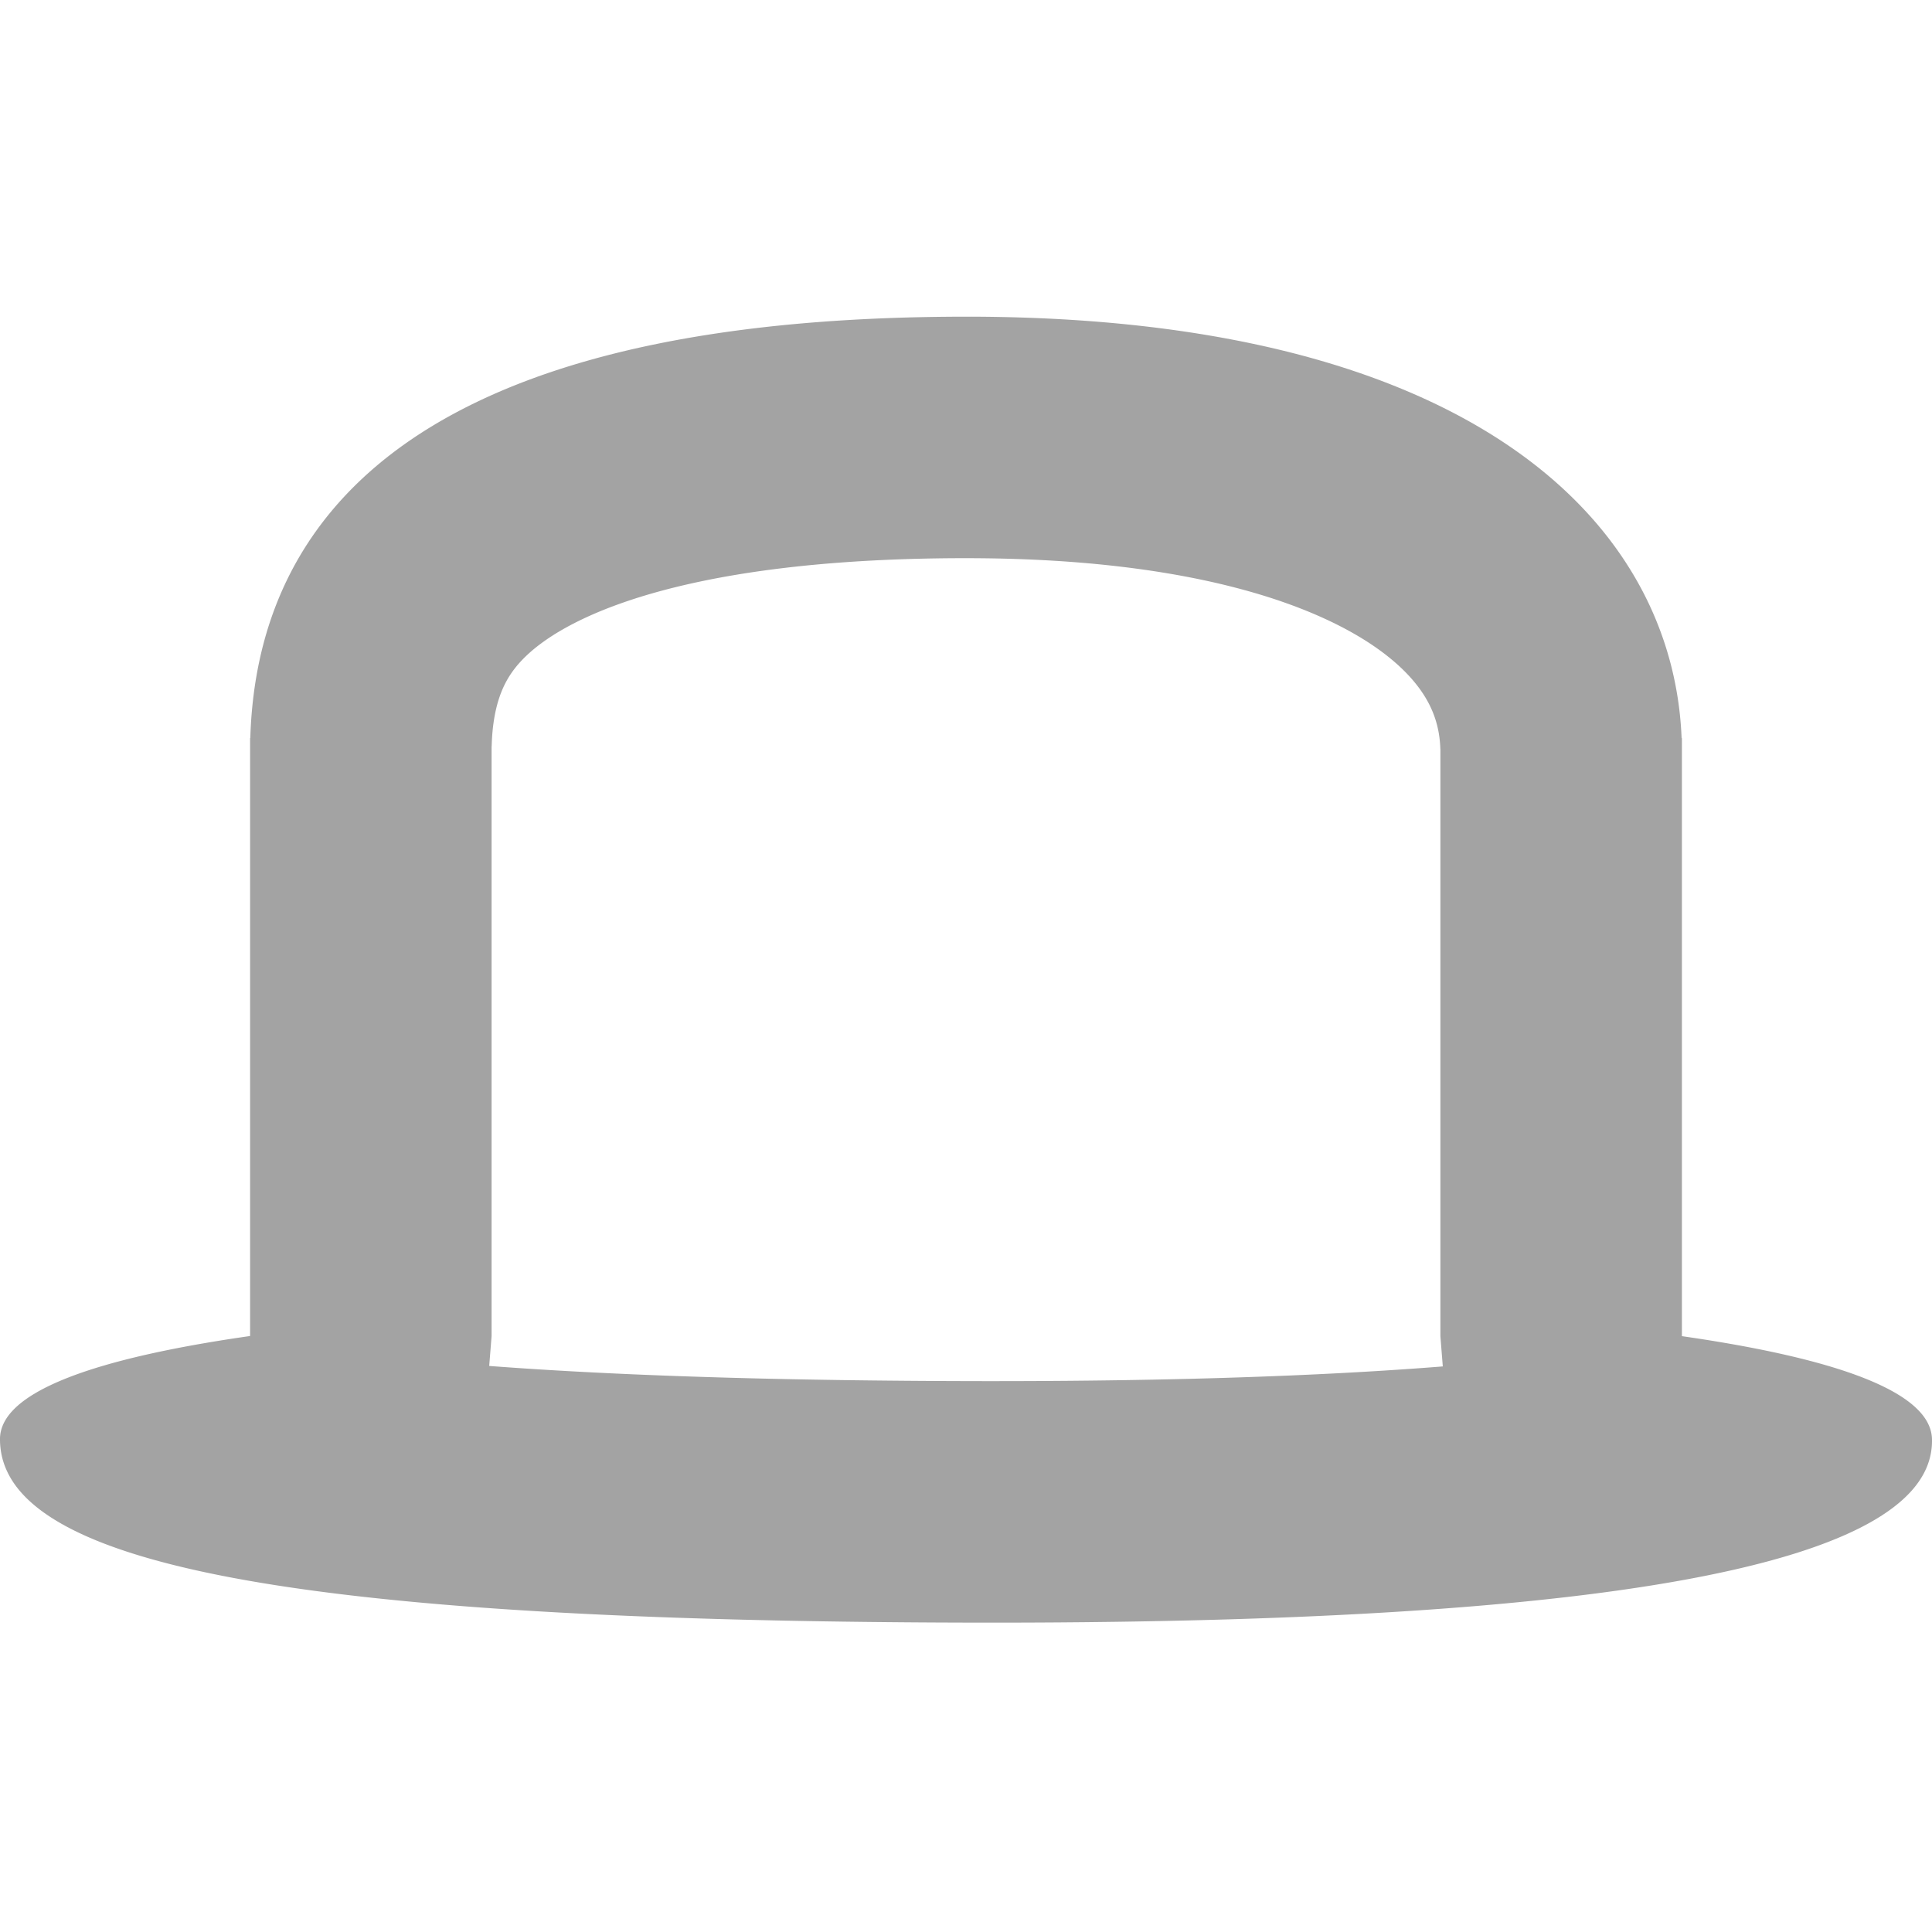 <?xml version="1.0" encoding="UTF-8" standalone="no"?><!DOCTYPE svg PUBLIC "-//W3C//DTD SVG 1.1//EN" "http://www.w3.org/Graphics/SVG/1.1/DTD/svg11.dtd"><svg width="100%" height="100%" viewBox="0 0 256 256" version="1.1" xmlns="http://www.w3.org/2000/svg" xmlns:xlink="http://www.w3.org/1999/xlink" xml:space="preserve" xmlns:serif="http://www.serif.com/" style="fill-rule:evenodd;clip-rule:evenodd;stroke-linejoin:round;stroke-miterlimit:2;"><g id="Bowler-Smaller" serif:id="Bowler Smaller"><path d="M128.773,41.96l0.77,0.004l0.767,0.006l0.763,0.008l0.76,0.011l0.757,0.014l0.753,0.015l0.749,0.018l0.746,0.021l0.742,0.023l0.739,0.025l0.735,0.027l0.732,0.03l0.728,0.033l0.725,0.034l0.721,0.037l0.718,0.039l0.715,0.042l0.711,0.044l0.707,0.046l0.704,0.048l0.701,0.051l0.697,0.053l0.693,0.055l0.691,0.058l0.686,0.059l0.684,0.062l0.68,0.064l0.676,0.067l0.673,0.068l0.67,0.071l0.666,0.073l0.663,0.075l0.66,0.077l0.656,0.079l0.652,0.082l0.65,0.084l0.646,0.085l0.642,0.088l0.639,0.09l0.636,0.093l0.632,0.094l0.629,0.096l0.626,0.099l0.623,0.1l0.619,0.103l0.615,0.104l0.613,0.107l0.609,0.108l0.605,0.111l0.603,0.113l0.599,0.115l0.595,0.116l0.593,0.119l0.589,0.121l0.586,0.122l0.582,0.125l0.579,0.126l0.576,0.129l0.573,0.13l0.569,0.133l0.566,0.134l0.563,0.136l0.559,0.138l0.557,0.14l0.553,0.142l0.549,0.144l0.547,0.146l0.543,0.147l0.54,0.149l0.537,0.152l0.534,0.153l0.53,0.154l0.527,0.157l0.524,0.158l0.521,0.161l0.517,0.162l0.514,0.164l0.511,0.165l0.508,0.167l0.505,0.17l0.501,0.17l0.499,0.173l0.495,0.174l0.492,0.176l0.489,0.178l0.485,0.179l0.483,0.181l0.479,0.183l0.476,0.185l0.473,0.186l0.47,0.187l0.467,0.19l0.463,0.191l0.461,0.193l0.457,0.194l0.454,0.196l0.452,0.197l0.448,0.199l0.445,0.201l0.441,0.202l0.439,0.204l0.436,0.206l0.432,0.206l0.43,0.209l0.426,0.21l0.423,0.211l0.42,0.214l0.418,0.214l0.414,0.216l0.411,0.218l0.408,0.219l0.405,0.22l0.401,0.222l0.399,0.223l0.396,0.225l0.393,0.227l0.39,0.227l0.386,0.229l0.384,0.231l0.381,0.232l0.377,0.233l0.375,0.235l0.372,0.236l0.368,0.237l0.366,0.239l0.363,0.24l0.36,0.242l0.356,0.243l0.354,0.244l0.351,0.245l0.348,0.247l0.345,0.248l0.342,0.249l0.339,0.251l0.336,0.252l0.333,0.253l0.33,0.254l0.327,0.256l0.324,0.257l0.322,0.258l0.318,0.259l0.316,0.26l0.312,0.262l0.31,0.263l0.307,0.264l0.304,0.265l0.301,0.267l0.298,0.267l0.295,0.269l0.293,0.27l0.289,0.271l0.287,0.272l0.283,0.273l0.281,0.274l0.278,0.275l0.276,0.277l0.272,0.277l0.27,0.279l0.266,0.28l0.264,0.28l0.261,0.282l0.258,0.283l0.256,0.283l0.252,0.285l0.25,0.286l0.247,0.287l0.244,0.288l0.241,0.288l0.239,0.29l0.235,0.291l0.233,0.291l0.231,0.293l0.227,0.293l0.225,0.295l0.221,0.295l0.219,0.296l0.217,0.298l0.213,0.298l0.211,0.299l0.208,0.299l0.206,0.301l0.202,0.301l0.2,0.303l0.197,0.303l0.195,0.304l0.191,0.305l0.189,0.305l0.187,0.307l0.183,0.307l0.181,0.308l0.178,0.309l0.176,0.309l0.172,0.311l0.17,0.311l0.168,0.312l0.165,0.312l0.162,0.313l0.159,0.314l0.157,0.315l0.154,0.315l0.151,0.316l0.149,0.317l0.146,0.318l0.144,0.318l0.141,0.318l0.138,0.32l0.136,0.32l0.133,0.32l0.13,0.321l0.128,0.322l0.125,0.323l0.123,0.323l0.12,0.323l0.117,0.324l0.115,0.325l0.112,0.325l0.11,0.326l0.107,0.327l0.104,0.327l0.102,0.327l0.099,0.328l0.097,0.328l0.094,0.329l0.092,0.33l0.089,0.33l0.087,0.33l0.084,0.331l0.081,0.331l0.079,0.332l0.077,0.332l0.074,0.332l0.071,0.333l0.069,0.334l0.066,0.333l0.064,0.335l0.062,0.334l0.059,0.335l0.056,0.335l0.054,0.336l0.052,0.336l0.049,0.336l0.046,0.337l0.044,0.337l0.042,0.337l0.039,0.337l0.037,0.338l0.034,0.338l0.032,0.339l0.029,0.338l0.027,0.339l0.025,0.339l0.022,0.34l0.019,0.339l0.018,0.34l0.015,0.34l0.039,0l0,79.251l0.478,0.069l0.476,0.07l0.473,0.071l0.469,0.071l0.467,0.071l0.464,0.072l0.461,0.073l0.457,0.073l0.455,0.074l0.452,0.074l0.449,0.075l0.445,0.075l0.443,0.076l0.439,0.076l0.437,0.078l0.433,0.077l0.43,0.078l0.427,0.079l0.424,0.079l0.421,0.08l0.417,0.081l0.414,0.081l0.412,0.081l0.408,0.082l0.404,0.083l0.402,0.083l0.398,0.084l0.395,0.084l0.392,0.085l0.388,0.086l0.385,0.086l0.382,0.087l0.379,0.087l0.375,0.088l0.372,0.088l0.368,0.089l0.365,0.09l0.362,0.09l0.358,0.09l0.355,0.092l0.351,0.092l0.349,0.092l0.344,0.093l0.341,0.094l0.338,0.094l0.334,0.095l0.331,0.095l0.327,0.096l0.324,0.097l0.32,0.097l0.316,0.098l0.313,0.098l0.31,0.099l0.306,0.1l0.302,0.1l0.298,0.101l0.295,0.101l0.292,0.102l0.288,0.103l0.284,0.103l0.28,0.104l0.277,0.104l0.273,0.105l0.269,0.106l0.266,0.106l0.262,0.107l0.258,0.107l0.254,0.108l0.251,0.109l0.246,0.109l0.243,0.11l0.24,0.11l0.235,0.112l0.231,0.111l0.228,0.113l0.224,0.113l0.22,0.113l0.216,0.114l0.212,0.115l0.208,0.116l0.205,0.116l0.2,0.116l0.196,0.118l0.193,0.118l0.188,0.118l0.185,0.119l0.18,0.12l0.177,0.121l0.172,0.121l0.169,0.121l0.164,0.123l0.16,0.123l0.079,0.061l0.078,0.062l0.076,0.062l0.076,0.063l0.074,0.062l0.074,0.062l0.072,0.063l0.072,0.063l0.07,0.063l0.07,0.063l0.068,0.063l0.067,0.064l0.067,0.064l0.065,0.063l0.064,0.064l0.063,0.065l0.062,0.064l0.062,0.064l0.06,0.065l0.059,0.065l0.058,0.065l0.056,0.065l0.056,0.065l0.055,0.065l0.054,0.066l0.052,0.066l0.052,0.066l0.051,0.066l0.049,0.066l0.048,0.066l0.048,0.067l0.046,0.066l0.045,0.067l0.044,0.067l0.043,0.068l0.042,0.067l0.041,0.067l0.04,0.068l0.039,0.068l0.038,0.068l0.036,0.068l0.036,0.069l0.034,0.068l0.034,0.069l0.032,0.069l0.031,0.069l0.03,0.069l0.029,0.069l0.028,0.07l0.027,0.069l0.026,0.07l0.024,0.07l0.024,0.07l0.022,0.07l0.021,0.071l0.021,0.071l0.019,0.07l0.018,0.071l0.017,0.072l0.015,0.071l0.015,0.071l0.014,0.072l0.012,0.072l0.011,0.072l0.01,0.072l0.01,0.072l0.007,0.073l0.007,0.072l0.006,0.073l0.005,0.073l0.003,0.073l0.002,0.074l0.002,0.089l0.001,0.088l0,0.089l-0.001,0.089l-0.002,0.088l-0.002,0.088l-0.003,0.088l-0.004,0.088l-0.005,0.088l-0.006,0.088l-0.007,0.087l-0.007,0.088l-0.009,0.087l-0.009,0.087l-0.01,0.087l-0.011,0.087l-0.011,0.087l-0.013,0.087l-0.013,0.086l-0.014,0.087l-0.016,0.086l-0.015,0.086l-0.017,0.086l-0.018,0.086l-0.018,0.085l-0.02,0.086l-0.02,0.085l-0.021,0.086l-0.022,0.085l-0.022,0.085l-0.024,0.085l-0.025,0.084l-0.025,0.085l-0.026,0.084l-0.027,0.085l-0.028,0.084l-0.029,0.084l-0.029,0.084l-0.031,0.083l-0.031,0.084l-0.032,0.083l-0.033,0.084l-0.034,0.083l-0.035,0.083l-0.036,0.083l-0.036,0.083l-0.038,0.082l-0.038,0.083l-0.039,0.082l-0.04,0.082l-0.041,0.082l-0.042,0.082l-0.043,0.082l-0.043,0.082l-0.045,0.081l-0.045,0.081l-0.046,0.082l-0.047,0.081l-0.048,0.08l-0.049,0.081l-0.05,0.081l-0.05,0.08l-0.052,0.081l-0.052,0.08l-0.054,0.08l-0.054,0.08l-0.055,0.08l-0.056,0.079l-0.057,0.08l-0.057,0.079l-0.059,0.079l-0.059,0.079l-0.061,0.079l-0.061,0.079l-0.062,0.078l-0.063,0.079l-0.064,0.078l-0.065,0.078l-0.066,0.078l-0.067,0.078l-0.067,0.078l-0.069,0.078l-0.069,0.077l-0.07,0.077l-0.072,0.077l-0.072,0.077l-0.073,0.077l-0.074,0.077l-0.075,0.076l-0.075,0.077l-0.155,0.152l-0.157,0.152l-0.162,0.151l-0.165,0.151l-0.169,0.15l-0.173,0.149l-0.176,0.149l-0.18,0.148l-0.184,0.147l-0.187,0.147l-0.191,0.147l-0.195,0.145l-0.198,0.145l-0.203,0.145l-0.206,0.144l-0.21,0.143l-0.213,0.143l-0.217,0.142l-0.221,0.141l-0.225,0.141l-0.229,0.14l-0.232,0.14l-0.237,0.139l-0.24,0.138l-0.244,0.138l-0.247,0.137l-0.252,0.136l-0.255,0.136l-0.26,0.135l-0.263,0.135l-0.267,0.133l-0.271,0.134l-0.274,0.132l-0.279,0.132l-0.283,0.132l-0.286,0.13l-0.29,0.13l-0.294,0.13l-0.299,0.129l-0.302,0.128l-0.306,0.127l-0.31,0.127l-0.314,0.126l-0.318,0.126l-0.321,0.125l-0.326,0.124l-0.33,0.123l-0.334,0.123l-0.338,0.123l-0.341,0.121l-0.346,0.121l-0.35,0.12l-0.354,0.12l-0.358,0.119l-0.362,0.118l-0.365,0.118l-0.37,0.117l-0.375,0.116l-0.378,0.116l-0.382,0.114l-0.386,0.115l-0.391,0.113l-0.394,0.113l-0.399,0.112l-0.402,0.112l-0.407,0.111l-0.411,0.11l-0.415,0.109l-0.419,0.109l-0.424,0.108l-0.427,0.108l-0.432,0.106l-0.436,0.106l-0.44,0.106l-0.444,0.104l-0.448,0.104l-0.453,0.104l-0.457,0.102l-0.461,0.102l-0.465,0.101l-0.47,0.101l-0.473,0.099l-0.478,0.099l-0.482,0.099l-0.487,0.097l-0.491,0.097l-0.495,0.097l-0.499,0.095l-0.503,0.095l-0.508,0.094l-0.512,0.093l-0.517,0.093l-0.521,0.092l-0.525,0.091l-0.529,0.09l-0.534,0.09l-0.538,0.089l-0.543,0.089l-0.546,0.087l-0.552,0.087l-0.555,0.086l-0.56,0.086l-0.565,0.084l-0.568,0.084l-0.573,0.083l-0.578,0.083l-0.582,0.082l-0.586,0.08l-0.591,0.081l-0.596,0.079l-0.599,0.079l-0.604,0.078l-0.609,0.077l-0.613,0.077l-0.618,0.076l-0.622,0.075l-0.626,0.074l-0.631,0.073l-0.636,0.073l-0.64,0.072l-0.645,0.071l-0.649,0.071l-0.653,0.07l-0.659,0.069l-0.662,0.068l-0.668,0.067l-0.672,0.067l-0.676,0.066l-0.681,0.065l-0.686,0.065l-0.69,0.063l-0.695,0.063l-0.699,0.062l-0.704,0.061l-0.709,0.061l-0.713,0.06l-0.718,0.059l-0.723,0.058l-0.727,0.057l-0.732,0.057l-0.736,0.056l-0.741,0.055l-0.746,0.054l-0.751,0.054l-0.755,0.052l-0.76,0.052l-0.765,0.051l-0.769,0.051l-0.774,0.049l-0.779,0.049l-0.784,0.048l-0.788,0.047l-0.793,0.046l-0.798,0.046l-0.803,0.045l-0.807,0.044l-0.812,0.043l-0.817,0.042l-0.822,0.042l-0.827,0.04l-0.831,0.04l-0.836,0.039l-0.841,0.039l-0.846,0.037l-0.851,0.037l-0.855,0.036l-0.861,0.035l-0.865,0.034l-0.87,0.033l-0.875,0.033l-0.88,0.031l-0.885,0.031l-0.89,0.03l-0.894,0.03l-0.9,0.028l-0.904,0.028l-0.91,0.026l-0.914,0.026l-0.919,0.025l-0.925,0.025l-0.929,0.023l-0.934,0.023l-0.939,0.021l-0.944,0.021l-0.949,0.02l-0.954,0.019l-0.959,0.019l-0.964,0.017l-0.969,0.017l-0.975,0.016l-0.979,0.015l-0.984,0.014l-0.989,0.013l-0.994,0.012l-1,0.012l-1.004,0.011l-1.01,0.009l-1.014,0.009l-1.02,0.009l-1.025,0.007l-1.029,0.006l-1.035,0.006l-1.041,0.004l-1.045,0.004l-1.05,0.003l-1.056,0.002l-1.06,0.001l-1.066,0l-1.071,0l-1.076,-0.002l-1.081,-0.002l-2.125,-0.007l-2.105,-0.009l-2.086,-0.013l-2.065,-0.015l-2.046,-0.018l-2.027,-0.021l-1.005,-0.011l-1.001,-0.012l-0.997,-0.013l-0.991,-0.013l-0.986,-0.015l-0.982,-0.014l-0.976,-0.016l-0.972,-0.016l-0.967,-0.017l-0.963,-0.018l-0.957,-0.018l-0.952,-0.019l-0.948,-0.02l-0.943,-0.021l-0.938,-0.021l-0.934,-0.022l-0.928,-0.022l-0.924,-0.023l-0.919,-0.024l-0.914,-0.025l-0.91,-0.025l-0.904,-0.026l-0.9,-0.027l-0.896,-0.028l-0.89,-0.028l-0.886,-0.029l-0.881,-0.029l-0.876,-0.03l-0.872,-0.031l-0.867,-0.032l-0.862,-0.032l-0.857,-0.034l-0.853,-0.033l-0.848,-0.035l-0.844,-0.035l-0.839,-0.036l-0.834,-0.037l-0.829,-0.037l-0.825,-0.038l-0.82,-0.039l-0.816,-0.039l-0.811,-0.04l-0.806,-0.041l-0.801,-0.042l-0.798,-0.042l-0.792,-0.043l-0.788,-0.044l-0.783,-0.044l-0.779,-0.045l-0.774,-0.046l-0.769,-0.047l-0.765,-0.047l-0.761,-0.048l-0.755,-0.049l-0.752,-0.049l-0.746,-0.05l-0.743,-0.051l-0.737,-0.052l-0.733,-0.052l-0.729,-0.053l-0.724,-0.054l-0.719,-0.054l-0.716,-0.055l-0.71,-0.056l-0.706,-0.057l-0.702,-0.057l-0.697,-0.058l-0.692,-0.059l-0.689,-0.059l-0.683,-0.06l-0.68,-0.061l-0.674,-0.062l-0.671,-0.062l-0.666,-0.063l-0.661,-0.064l-0.657,-0.065l-0.653,-0.065l-0.648,-0.066l-0.644,-0.066l-0.64,-0.068l-0.635,-0.068l-0.63,-0.069l-0.627,-0.069l-0.622,-0.07l-0.617,-0.071l-0.613,-0.072l-0.609,-0.073l-0.605,-0.073l-0.6,-0.074l-0.596,-0.074l-0.591,-0.076l-0.587,-0.076l-0.583,-0.077l-0.579,-0.077l-0.574,-0.078l-0.57,-0.079l-0.566,-0.08l-0.561,-0.081l-0.557,-0.081l-0.553,-0.082l-0.548,-0.082l-0.545,-0.084l-0.54,-0.084l-0.535,-0.085l-0.532,-0.085l-0.527,-0.086l-0.523,-0.087l-0.519,-0.088l-0.515,-0.089l-0.51,-0.089l-0.506,-0.09l-0.502,-0.091l-0.498,-0.091l-0.494,-0.092l-0.489,-0.093l-0.485,-0.094l-0.481,-0.094l-0.477,-0.095l-0.473,-0.096l-0.469,-0.097l-0.464,-0.097l-0.46,-0.098l-0.457,-0.099l-0.452,-0.099l-0.448,-0.101l-0.443,-0.101l-0.44,-0.101l-0.436,-0.103l-0.431,-0.103l-0.428,-0.104l-0.423,-0.105l-0.419,-0.105l-0.416,-0.106l-0.411,-0.107l-0.407,-0.108l-0.403,-0.109l-0.399,-0.109l-0.395,-0.11l-0.391,-0.11l-0.387,-0.112l-0.382,-0.112l-0.379,-0.113l-0.375,-0.113l-0.371,-0.115l-0.367,-0.115l-0.363,-0.116l-0.358,-0.116l-0.355,-0.118l-0.351,-0.118l-0.347,-0.119l-0.343,-0.119l-0.339,-0.121l-0.335,-0.121l-0.331,-0.122l-0.328,-0.122l-0.323,-0.124l-0.319,-0.124l-0.316,-0.125l-0.311,-0.125l-0.308,-0.127l-0.303,-0.127l-0.3,-0.128l-0.296,-0.128l-0.292,-0.13l-0.288,-0.13l-0.285,-0.131l-0.28,-0.131l-0.277,-0.133l-0.273,-0.133l-0.268,-0.134l-0.266,-0.134l-0.261,-0.136l-0.257,-0.136l-0.254,-0.137l-0.25,-0.138l-0.246,-0.138l-0.242,-0.139l-0.238,-0.14l-0.235,-0.141l-0.231,-0.142l-0.227,-0.142l-0.223,-0.143l-0.219,-0.144l-0.216,-0.144l-0.212,-0.145l-0.208,-0.146l-0.205,-0.147l-0.201,-0.148l-0.197,-0.148l-0.193,-0.149l-0.19,-0.15l-0.186,-0.151l-0.182,-0.151l-0.178,-0.152l-0.088,-0.076l-0.087,-0.077l-0.086,-0.077l-0.085,-0.077l-0.085,-0.077l-0.083,-0.077l-0.082,-0.078l-0.082,-0.077l-0.08,-0.078l-0.08,-0.078l-0.079,-0.079l-0.077,-0.078l-0.077,-0.079l-0.076,-0.079l-0.075,-0.079l-0.074,-0.079l-0.074,-0.079l-0.072,-0.08l-0.071,-0.08l-0.071,-0.08l-0.069,-0.08l-0.069,-0.08l-0.068,-0.081l-0.067,-0.081l-0.066,-0.081l-0.065,-0.081l-0.064,-0.081l-0.063,-0.082l-0.063,-0.081l-0.061,-0.082l-0.061,-0.082l-0.059,-0.083l-0.059,-0.082l-0.058,-0.083l-0.057,-0.083l-0.056,-0.083l-0.055,-0.083l-0.055,-0.083l-0.053,-0.084l-0.053,-0.084l-0.051,-0.084l-0.051,-0.084l-0.05,-0.085l-0.049,-0.084l-0.048,-0.085l-0.047,-0.085l-0.046,-0.085l-0.046,-0.086l-0.044,-0.085l-0.044,-0.086l-0.043,-0.086l-0.041,-0.086l-0.041,-0.087l-0.041,-0.086l-0.039,-0.087l-0.038,-0.087l-0.038,-0.087l-0.036,-0.087l-0.036,-0.088l-0.035,-0.087l-0.034,-0.088l-0.033,-0.088l-0.032,-0.089l-0.031,-0.088l-0.031,-0.089l-0.029,-0.089l-0.029,-0.089l-0.028,-0.089l-0.027,-0.09l-0.026,-0.089l-0.025,-0.09l-0.025,-0.09l-0.023,-0.09l-0.023,-0.091l-0.022,-0.09l-0.02,-0.091l-0.02,-0.091l-0.02,-0.091l-0.018,-0.092l-0.017,-0.091l-0.017,-0.092l-0.016,-0.092l-0.015,-0.092l-0.014,-0.093l-0.013,-0.092l-0.012,-0.093l-0.012,-0.093l-0.01,-0.093l-0.01,-0.094l-0.009,-0.093l-0.008,-0.094l-0.007,-0.094l-0.006,-0.094l-0.006,-0.094l-0.005,-0.095l-0.003,-0.095l-0.003,-0.094l-0.002,-0.096l-0.002,-0.095l0,-0.095l0.001,-0.074l0.001,-0.073l0.003,-0.073l0.004,-0.073l0.005,-0.073l0.007,-0.073l0.007,-0.072l0.009,-0.073l0.01,-0.072l0.01,-0.072l0.012,-0.071l0.013,-0.072l0.015,-0.072l0.015,-0.071l0.017,-0.071l0.017,-0.071l0.019,-0.071l0.02,-0.07l0.021,-0.071l0.022,-0.07l0.023,-0.07l0.025,-0.07l0.025,-0.07l0.027,-0.07l0.027,-0.069l0.029,-0.07l0.03,-0.069l0.031,-0.069l0.032,-0.069l0.033,-0.068l0.035,-0.069l0.035,-0.068l0.036,-0.068l0.038,-0.068l0.039,-0.068l0.04,-0.068l0.04,-0.067l0.042,-0.068l0.043,-0.067l0.045,-0.067l0.045,-0.067l0.046,-0.066l0.047,-0.067l0.049,-0.066l0.049,-0.066l0.051,-0.066l0.052,-0.066l0.053,-0.066l0.053,-0.065l0.055,-0.066l0.056,-0.065l0.057,-0.065l0.058,-0.065l0.06,-0.065l0.06,-0.064l0.061,-0.065l0.062,-0.064l0.064,-0.064l0.064,-0.064l0.066,-0.064l0.066,-0.063l0.068,-0.064l0.069,-0.063l0.069,-0.063l0.071,-0.063l0.072,-0.063l0.073,-0.063l0.074,-0.062l0.075,-0.062l0.076,-0.063l0.077,-0.062l0.078,-0.061l0.079,-0.062l0.08,-0.062l0.163,-0.122l0.167,-0.122l0.172,-0.121l0.175,-0.121l0.18,-0.12l0.184,-0.12l0.187,-0.118l0.192,-0.118l0.196,-0.118l0.2,-0.117l0.203,-0.116l0.208,-0.116l0.212,-0.115l0.215,-0.114l0.22,-0.114l0.224,-0.113l0.227,-0.112l0.231,-0.112l0.235,-0.112l0.239,-0.11l0.243,-0.11l0.247,-0.11l0.251,-0.109l0.254,-0.108l0.258,-0.107l0.262,-0.107l0.266,-0.107l0.27,-0.105l0.273,-0.106l0.277,-0.104l0.281,-0.104l0.285,-0.103l0.288,-0.103l0.292,-0.102l0.295,-0.102l0.3,-0.1l0.302,-0.101l0.307,-0.099l0.31,-0.1l0.314,-0.098l0.317,-0.098l0.321,-0.097l0.325,-0.097l0.328,-0.096l0.332,-0.096l0.335,-0.095l0.339,-0.094l0.342,-0.094l0.346,-0.093l0.349,-0.092l0.353,-0.092l0.356,-0.092l0.36,-0.091l0.363,-0.09l0.366,-0.089l0.37,-0.089l0.373,-0.089l0.377,-0.088l0.38,-0.087l0.383,-0.087l0.387,-0.086l0.39,-0.086l0.393,-0.085l0.397,-0.084l0.4,-0.084l0.403,-0.083l0.407,-0.083l0.41,-0.082l0.413,-0.082l0.416,-0.081l0.419,-0.08l0.423,-0.08l0.426,-0.079l0.429,-0.079l0.432,-0.078l0.435,-0.078l0.439,-0.077l0.441,-0.076l0.445,-0.076l0.448,-0.076l0.451,-0.075l0.454,-0.074l0.457,-0.074l0.46,-0.073l0.463,-0.072l0.466,-0.072l0.469,-0.072l0.472,-0.071l0.475,-0.07l0.479,-0.07l0.481,-0.069l0,-79.232l0.029,0l0.011,-0.34l0.012,-0.34l0.015,-0.339l0.017,-0.34l0.018,-0.339l0.02,-0.339l0.022,-0.338l0.024,-0.339l0.026,-0.338l0.028,-0.337l0.03,-0.338l0.032,-0.337l0.033,-0.337l0.036,-0.337l0.038,-0.336l0.039,-0.336l0.042,-0.335l0.043,-0.336l0.046,-0.335l0.048,-0.334l0.049,-0.334l0.052,-0.334l0.054,-0.333l0.056,-0.333l0.058,-0.333l0.06,-0.332l0.062,-0.331l0.065,-0.332l0.066,-0.33l0.069,-0.331l0.071,-0.33l0.073,-0.329l0.075,-0.329l0.077,-0.328l0.08,-0.328l0.081,-0.327l0.085,-0.327l0.086,-0.327l0.088,-0.325l0.091,-0.326l0.093,-0.324l0.096,-0.324l0.097,-0.324l0.1,-0.323l0.103,-0.322l0.104,-0.322l0.107,-0.321l0.11,-0.321l0.112,-0.32l0.114,-0.319l0.116,-0.319l0.119,-0.318l0.122,-0.317l0.123,-0.317l0.127,-0.316l0.128,-0.315l0.132,-0.315l0.133,-0.313l0.136,-0.314l0.139,-0.312l0.141,-0.312l0.144,-0.311l0.146,-0.31l0.149,-0.31l0.152,-0.308l0.153,-0.308l0.157,-0.307l0.159,-0.307l0.162,-0.305l0.164,-0.305l0.167,-0.304l0.17,-0.303l0.172,-0.303l0.175,-0.301l0.178,-0.301l0.18,-0.299l0.183,-0.299l0.186,-0.298l0.189,-0.297l0.191,-0.296l0.194,-0.296l0.197,-0.294l0.199,-0.293l0.202,-0.293l0.206,-0.291l0.208,-0.291l0.21,-0.29l0.214,-0.288l0.216,-0.288l0.22,-0.287l0.222,-0.286l0.225,-0.284l0.228,-0.284l0.231,-0.283l0.233,-0.281l0.237,-0.281l0.24,-0.28l0.242,-0.278l0.246,-0.278l0.248,-0.276l0.252,-0.275l0.254,-0.274l0.258,-0.274l0.26,-0.272l0.264,-0.27l0.267,-0.27l0.269,-0.269l0.273,-0.267l0.276,-0.267l0.279,-0.265l0.282,-0.264l0.285,-0.263l0.288,-0.261l0.292,-0.261l0.294,-0.259l0.298,-0.258l0.15,-0.128l0.151,-0.129l0.152,-0.128l0.152,-0.127l0.153,-0.127l0.154,-0.128l0.155,-0.126l0.156,-0.127l0.156,-0.126l0.158,-0.125l0.158,-0.126l0.159,-0.125l0.159,-0.125l0.161,-0.124l0.161,-0.124l0.162,-0.124l0.163,-0.124l0.164,-0.123l0.165,-0.123l0.165,-0.122l0.166,-0.122l0.168,-0.122l0.167,-0.122l0.169,-0.121l0.17,-0.121l0.17,-0.121l0.171,-0.12l0.172,-0.12l0.173,-0.119l0.174,-0.119l0.175,-0.119l0.175,-0.119l0.176,-0.118l0.177,-0.118l0.178,-0.117l0.179,-0.117l0.18,-0.117l0.18,-0.117l0.181,-0.116l0.183,-0.116l0.183,-0.115l0.184,-0.115l0.184,-0.115l0.186,-0.114l0.186,-0.114l0.188,-0.114l0.188,-0.113l0.189,-0.113l0.19,-0.113l0.191,-0.112l0.191,-0.112l0.193,-0.111l0.387,-0.222l0.391,-0.221l0.395,-0.219l0.398,-0.217l0.402,-0.216l0.405,-0.215l0.409,-0.213l0.412,-0.211l0.416,-0.21l0.42,-0.209l0.423,-0.206l0.426,-0.206l0.431,-0.204l0.434,-0.202l0.437,-0.201l0.442,-0.199l0.445,-0.197l0.448,-0.196l0.452,-0.194l0.456,-0.193l0.46,-0.191l0.464,-0.189l0.467,-0.188l0.471,-0.186l0.475,-0.185l0.478,-0.182l0.482,-0.182l0.487,-0.179l0.489,-0.178l0.494,-0.176l0.498,-0.174l0.501,-0.173l0.505,-0.17l0.51,-0.169l0.513,-0.168l0.516,-0.165l0.521,-0.164l0.525,-0.162l0.529,-0.16l0.532,-0.159l0.537,-0.157l0.54,-0.154l0.545,-0.153l0.548,-0.152l0.553,-0.149l0.556,-0.147l0.561,-0.146l0.565,-0.144l0.568,-0.142l0.573,-0.14l0.577,-0.138l0.58,-0.136l0.585,-0.135l0.589,-0.132l0.594,-0.13l0.597,-0.129l0.601,-0.127l0.606,-0.124l0.61,-0.123l0.613,-0.121l0.619,-0.119l0.622,-0.116l0.626,-0.115l0.631,-0.113l0.635,-0.111l0.639,-0.108l0.644,-0.107l0.648,-0.105l0.652,-0.102l0.656,-0.101l0.661,-0.098l0.664,-0.097l0.67,-0.094l0.673,-0.092l0.678,-0.09l0.683,-0.088l0.686,-0.086l0.692,-0.084l0.695,-0.082l0.7,-0.079l0.704,-0.078l0.709,-0.075l0.713,-0.073l0.718,-0.071l0.722,-0.068l0.727,-0.067l0.731,-0.064l0.736,-0.062l0.74,-0.06l0.744,-0.057l0.75,-0.056l0.753,-0.053l0.759,-0.05l0.763,-0.049l0.767,-0.046l0.772,-0.044l0.777,-0.042l0.781,-0.039l0.786,-0.037l0.791,-0.035l0.795,-0.032l0.8,-0.031l0.805,-0.027l0.809,-0.026l0.814,-0.023l0.819,-0.02l0.824,-0.018l0.828,-0.016l0.833,-0.014l0.838,-0.011l0.842,-0.008l0.848,-0.007l0.852,-0.003l0.857,-0.002l0.774,0.001Zm-1.536,32l-0.76,0.004l-0.754,0.005l-0.748,0.008l-0.744,0.01l-0.737,0.012l-0.733,0.014l-0.726,0.016l-0.722,0.018l-0.715,0.02l-0.711,0.023l-0.705,0.024l-0.699,0.026l-0.694,0.028l-0.689,0.031l-0.683,0.032l-0.677,0.034l-0.673,0.036l-0.666,0.038l-0.662,0.04l-0.656,0.042l-0.651,0.043l-0.645,0.046l-0.64,0.047l-0.634,0.049l-0.629,0.051l-0.624,0.052l-0.618,0.055l-0.613,0.056l-0.608,0.057l-0.602,0.06l-0.597,0.061l-0.592,0.063l-0.586,0.064l-0.581,0.066l-0.576,0.068l-0.57,0.069l-0.565,0.07l-0.56,0.073l-0.555,0.073l-0.549,0.076l-0.544,0.076l-0.538,0.078l-0.534,0.08l-0.528,0.081l-0.523,0.082l-0.518,0.084l-0.512,0.085l-0.508,0.086l-0.502,0.088l-0.497,0.088l-0.491,0.091l-0.487,0.091l-0.481,0.092l-0.477,0.094l-0.471,0.095l-0.465,0.096l-0.461,0.097l-0.456,0.098l-0.45,0.099l-0.446,0.1l-0.44,0.101l-0.436,0.102l-0.43,0.103l-0.425,0.104l-0.42,0.105l-0.415,0.106l-0.41,0.106l-0.405,0.108l-0.4,0.108l-0.395,0.109l-0.391,0.109l-0.385,0.111l-0.38,0.111l-0.375,0.111l-0.371,0.113l-0.365,0.113l-0.361,0.113l-0.356,0.114l-0.351,0.115l-0.346,0.115l-0.342,0.115l-0.336,0.116l-0.332,0.116l-0.327,0.117l-0.323,0.117l-0.317,0.117l-0.314,0.117l-0.308,0.118l-0.303,0.118l-0.3,0.119l-0.295,0.118l-0.289,0.118l-0.286,0.119l-0.281,0.119l-0.276,0.119l-0.273,0.118l-0.267,0.119l-0.263,0.119l-0.259,0.119l-0.255,0.118l-0.251,0.119l-0.245,0.118l-0.242,0.118l-0.237,0.118l-0.234,0.118l-0.23,0.118l-0.224,0.117l-0.222,0.117l-0.217,0.117l-0.213,0.117l-0.209,0.115l-0.205,0.116l-0.225,0.129l-0.076,0.044l-0.098,0.057l-0.097,0.058l-0.097,0.057l-0.095,0.056l-0.095,0.057l-0.093,0.057l-0.094,0.057l-0.091,0.057l-0.091,0.056l-0.09,0.056l-0.088,0.056l-0.088,0.056l-0.087,0.056l-0.087,0.056l-0.086,0.055l-0.085,0.056l-0.084,0.056l-0.082,0.054l-0.082,0.055l-0.081,0.055l-0.079,0.054l-0.081,0.055l-0.079,0.055l-0.077,0.054l-0.077,0.054l-0.077,0.054l-0.075,0.054l-0.074,0.053l-0.073,0.053l-0.075,0.054l-0.072,0.054l-0.07,0.051l-0.071,0.053l-0.07,0.053l-0.07,0.053l-0.068,0.052l-0.067,0.051l-0.067,0.053l-0.067,0.052l-0.065,0.051l-0.064,0.051l-0.064,0.051l-0.064,0.052l-0.062,0.05l-0.063,0.052l-0.061,0.05l-0.06,0.049l-0.06,0.051l-0.06,0.05l-0.058,0.05l-0.034,0.029l-0.137,0.119l-0.111,0.098l-0.109,0.097l-0.107,0.097l-0.104,0.095l-0.101,0.095l-0.099,0.094l-0.097,0.094l-0.096,0.094l-0.092,0.092l-0.091,0.092l-0.089,0.091l-0.087,0.091l-0.084,0.089l-0.083,0.089l-0.082,0.09l-0.079,0.088l-0.077,0.088l-0.077,0.087l-0.074,0.086l-0.073,0.087l-0.072,0.087l-0.068,0.084l-0.07,0.086l-0.067,0.085l-0.065,0.084l-0.064,0.084l-0.064,0.084l-0.061,0.084l-0.061,0.083l-0.06,0.084l-0.058,0.083l-0.058,0.084l-0.056,0.082l-0.055,0.082l-0.055,0.084l-0.054,0.083l-0.052,0.082l-0.052,0.084l-0.052,0.084l-0.049,0.082l-0.05,0.084l-0.049,0.084l-0.048,0.085l-0.047,0.084l-0.046,0.084l-0.046,0.085l-0.046,0.086l-0.044,0.086l-0.044,0.086l-0.044,0.087l-0.043,0.088l-0.042,0.088l-0.042,0.089l-0.041,0.09l-0.041,0.09l-0.041,0.092l-0.039,0.09l-0.04,0.092l-0.039,0.094l-0.038,0.095l-0.038,0.094l-0.038,0.096l-0.037,0.097l-0.036,0.097l-0.037,0.1l-0.035,0.1l-0.036,0.101l-0.034,0.102l-0.035,0.103l-0.033,0.104l-0.034,0.105l-0.034,0.109l-0.032,0.107l-0.032,0.109l-0.032,0.111l-0.031,0.111l-0.03,0.112l-0.031,0.115l-0.03,0.117l-0.029,0.117l-0.028,0.117l-0.028,0.119l-0.028,0.122l-0.027,0.123l-0.027,0.124l-0.026,0.126l-0.026,0.126l-0.025,0.128l-0.024,0.129l-0.024,0.131l-0.023,0.134l-0.022,0.134l-0.022,0.137l-0.022,0.136l-0.02,0.138l-0.02,0.141l-0.019,0.141l-0.019,0.144l-0.018,0.145l-0.017,0.146l-0.017,0.147l-0.016,0.15l-0.015,0.149l-0.014,0.153l-0.014,0.155l-0.012,0.156l-0.012,0.155l-0.012,0.158l-0.01,0.161l-0.01,0.162l-0.009,0.162l-0.008,0.163l-0.007,0.167l-0.006,0.168l-0.008,0.255l-0.012,0.102l0,78.091l-0.316,3.972l0.461,0.035l0.678,0.05l0.683,0.05l0.689,0.049l0.693,0.048l0.698,0.048l0.703,0.047l0.709,0.047l0.713,0.046l0.719,0.045l0.723,0.045l0.729,0.044l0.734,0.043l0.738,0.043l0.744,0.042l0.749,0.042l0.753,0.041l0.759,0.04l0.764,0.04l0.769,0.039l0.774,0.038l0.779,0.038l0.784,0.037l0.79,0.036l0.794,0.036l0.799,0.035l0.804,0.034l0.81,0.034l0.814,0.033l0.819,0.033l0.825,0.032l0.829,0.031l0.835,0.03l0.84,0.03l0.844,0.029l0.85,0.029l0.855,0.028l0.86,0.027l0.865,0.026l0.87,0.026l0.875,0.026l0.88,0.024l0.885,0.024l0.891,0.023l0.895,0.023l0.9,0.022l0.906,0.021l0.911,0.02l0.915,0.02l0.921,0.019l0.926,0.019l0.931,0.018l0.936,0.017l0.941,0.016l0.946,0.016l0.952,0.015l0.956,0.015l0.962,0.014l0.966,0.013l0.972,0.012l0.977,0.012l0.976,0.011l1.985,0.02l2,0.018l2.021,0.015l2.041,0.012l2.062,0.009l2.086,0.007l1.052,0.002l1.05,0.002l1.045,0l1.039,0l1.034,-0.001l1.029,-0.002l1.023,-0.003l1.018,-0.003l1.013,-0.005l1.007,-0.005l1.002,-0.007l0.997,-0.007l0.991,-0.007l0.986,-0.009l0.981,-0.01l0.975,-0.01l0.97,-0.011l0.965,-0.012l0.96,-0.013l0.954,-0.014l0.948,-0.014l0.944,-0.016l0.938,-0.016l0.933,-0.017l0.928,-0.017l0.922,-0.019l0.917,-0.019l0.912,-0.021l0.907,-0.021l0.901,-0.021l0.896,-0.023l0.891,-0.023l0.885,-0.024l0.881,-0.025l0.874,-0.026l0.87,-0.027l0.865,-0.027l0.859,-0.028l0.854,-0.029l0.849,-0.03l0.844,-0.03l0.838,-0.031l0.833,-0.032l0.828,-0.033l0.823,-0.033l0.817,-0.034l0.812,-0.035l0.807,-0.036l0.802,-0.037l0.797,-0.037l0.791,-0.038l0.786,-0.039l0.781,-0.039l0.776,-0.04l0.771,-0.041l0.766,-0.042l0.759,-0.042l0.755,-0.043l0.75,-0.044l0.745,-0.045l0.739,-0.045l0.734,-0.046l0.73,-0.047l0.723,-0.047l0.719,-0.048l0.714,-0.049l0.708,-0.049l0.703,-0.05l0.698,-0.051l0.693,-0.051l0.687,-0.053l0.683,-0.052l0.617,-0.049l-0.319,-4.014l0,-77.787l-0.009,-0.066l-0.01,-0.228l-0.006,-0.113l-0.006,-0.111l-0.007,-0.112l-0.008,-0.11l-0.009,-0.109l-0.009,-0.108l-0.011,-0.11l-0.011,-0.108l-0.011,-0.106l-0.012,-0.106l-0.013,-0.106l-0.014,-0.105l-0.015,-0.104l-0.015,-0.105l-0.016,-0.104l-0.016,-0.102l-0.017,-0.102l-0.018,-0.102l-0.019,-0.102l-0.019,-0.101l-0.02,-0.098l-0.021,-0.101l-0.021,-0.1l-0.022,-0.099l-0.023,-0.099l-0.023,-0.097l-0.024,-0.098l-0.025,-0.099l-0.026,-0.096l-0.026,-0.096l-0.027,-0.098l-0.027,-0.096l-0.028,-0.095l-0.03,-0.097l-0.029,-0.096l-0.031,-0.094l-0.031,-0.095l-0.032,-0.096l-0.033,-0.095l-0.033,-0.093l-0.034,-0.095l-0.036,-0.096l-0.036,-0.095l-0.036,-0.094l-0.037,-0.093l-0.039,-0.095l-0.039,-0.094l-0.039,-0.094l-0.042,-0.096l-0.042,-0.094l-0.042,-0.094l-0.044,-0.095l-0.045,-0.095l-0.045,-0.095l-0.046,-0.095l-0.048,-0.096l-0.048,-0.095l-0.05,-0.095l-0.05,-0.096l-0.052,-0.097l-0.053,-0.096l-0.054,-0.097l-0.055,-0.097l-0.057,-0.098l-0.057,-0.098l-0.058,-0.097l-0.06,-0.098l-0.061,-0.1l-0.063,-0.099l-0.063,-0.1l-0.065,-0.1l-0.067,-0.1l-0.068,-0.101l-0.068,-0.101l-0.072,-0.102l-0.072,-0.103l-0.073,-0.102l-0.075,-0.103l-0.077,-0.105l-0.079,-0.104l-0.08,-0.105l-0.081,-0.105l-0.083,-0.105l-0.085,-0.107l-0.087,-0.107l-0.089,-0.107l-0.09,-0.109l-0.092,-0.108l-0.094,-0.109l-0.095,-0.109l-0.098,-0.111l-0.1,-0.111l-0.102,-0.111l-0.104,-0.112l-0.106,-0.113l-0.107,-0.113l-0.11,-0.113l-0.112,-0.115l-0.115,-0.115l-0.116,-0.115l-0.118,-0.115l-0.122,-0.117l-0.123,-0.117l-0.125,-0.118l-0.128,-0.118l-0.13,-0.118l-0.134,-0.12l-0.135,-0.119l-0.137,-0.12l-0.14,-0.121l-0.143,-0.121l-0.145,-0.121l-0.148,-0.122l-0.15,-0.123l-0.154,-0.123l-0.155,-0.123l-0.159,-0.124l-0.161,-0.124l-0.164,-0.125l-0.167,-0.125l-0.169,-0.125l-0.173,-0.126l-0.175,-0.126l-0.179,-0.126l-0.18,-0.127l-0.184,-0.127l-0.188,-0.127l-0.189,-0.128l-0.193,-0.127l-0.197,-0.129l-0.199,-0.128l-0.202,-0.128l-0.205,-0.129l-0.209,-0.129l-0.212,-0.129l-0.214,-0.128l-0.218,-0.13l-0.222,-0.129l-0.224,-0.129l-0.227,-0.13l-0.232,-0.129l-0.234,-0.13l-0.238,-0.129l-0.241,-0.13l-0.244,-0.129l-0.248,-0.129l-0.251,-0.129l-0.255,-0.129l-0.257,-0.129l-0.262,-0.129l-0.265,-0.129l-0.268,-0.128l-0.272,-0.128l-0.276,-0.128l-0.279,-0.128l-0.282,-0.127l-0.286,-0.127l-0.29,-0.127l-0.294,-0.127l-0.296,-0.126l-0.301,-0.126l-0.304,-0.125l-0.308,-0.125l-0.311,-0.124l-0.316,-0.125l-0.318,-0.123l-0.322,-0.123l-0.327,-0.122l-0.33,-0.122l-0.334,-0.122l-0.337,-0.12l-0.341,-0.12l-0.345,-0.12l-0.349,-0.119l-0.352,-0.118l-0.356,-0.117l-0.361,-0.117l-0.364,-0.116l-0.367,-0.115l-0.372,-0.114l-0.375,-0.114l-0.379,-0.112l-0.383,-0.112l-0.387,-0.111l-0.391,-0.11l-0.395,-0.109l-0.398,-0.108l-0.403,-0.108l-0.406,-0.106l-0.41,-0.105l-0.415,-0.104l-0.418,-0.104l-0.422,-0.102l-0.426,-0.101l-0.43,-0.1l-0.433,-0.099l-0.438,-0.097l-0.442,-0.097l-0.446,-0.095l-0.449,-0.094l-0.454,-0.093l-0.457,-0.092l-0.462,-0.09l-0.465,-0.089l-0.47,-0.088l-0.473,-0.087l-0.478,-0.085l-0.481,-0.084l-0.486,-0.082l-0.489,-0.081l-0.494,-0.08l-0.497,-0.078l-0.502,-0.077l-0.505,-0.076l-0.51,-0.073l-0.514,-0.073l-0.517,-0.071l-0.522,-0.069l-0.525,-0.068l-0.53,-0.066l-0.534,-0.064l-0.538,-0.063l-0.542,-0.062l-0.546,-0.059l-0.55,-0.059l-0.553,-0.056l-0.559,-0.055l-0.562,-0.053l-0.566,-0.051l-0.57,-0.05l-0.574,-0.047l-0.579,-0.046l-0.582,-0.045l-0.587,-0.042l-0.59,-0.041l-0.595,-0.038l-0.599,-0.037l-0.603,-0.035l-0.607,-0.033l-0.611,-0.032l-0.615,-0.029l-0.619,-0.028l-0.623,-0.025l-0.627,-0.024l-0.632,-0.021l-0.635,-0.02l-0.64,-0.017l-0.644,-0.016l-0.648,-0.013l-0.652,-0.012l-0.656,-0.009l-0.66,-0.007l-0.664,-0.006l-0.668,-0.003l-0.675,-0.001l-0.763,0.001Z" style="fill:#a3a3a3;"/></g><g id="Bowler"><path d="M-128.048,172.253c70.644,0 127.68,5.015 127.999,18.433c0.361,15.187 -35.507,24.556 -127.999,24.318c-91.082,-0.234 -128.003,-8.003 -127.999,-24.318c0.004,-13.422 57.355,-18.433 127.999,-18.433Z"/></g></svg>